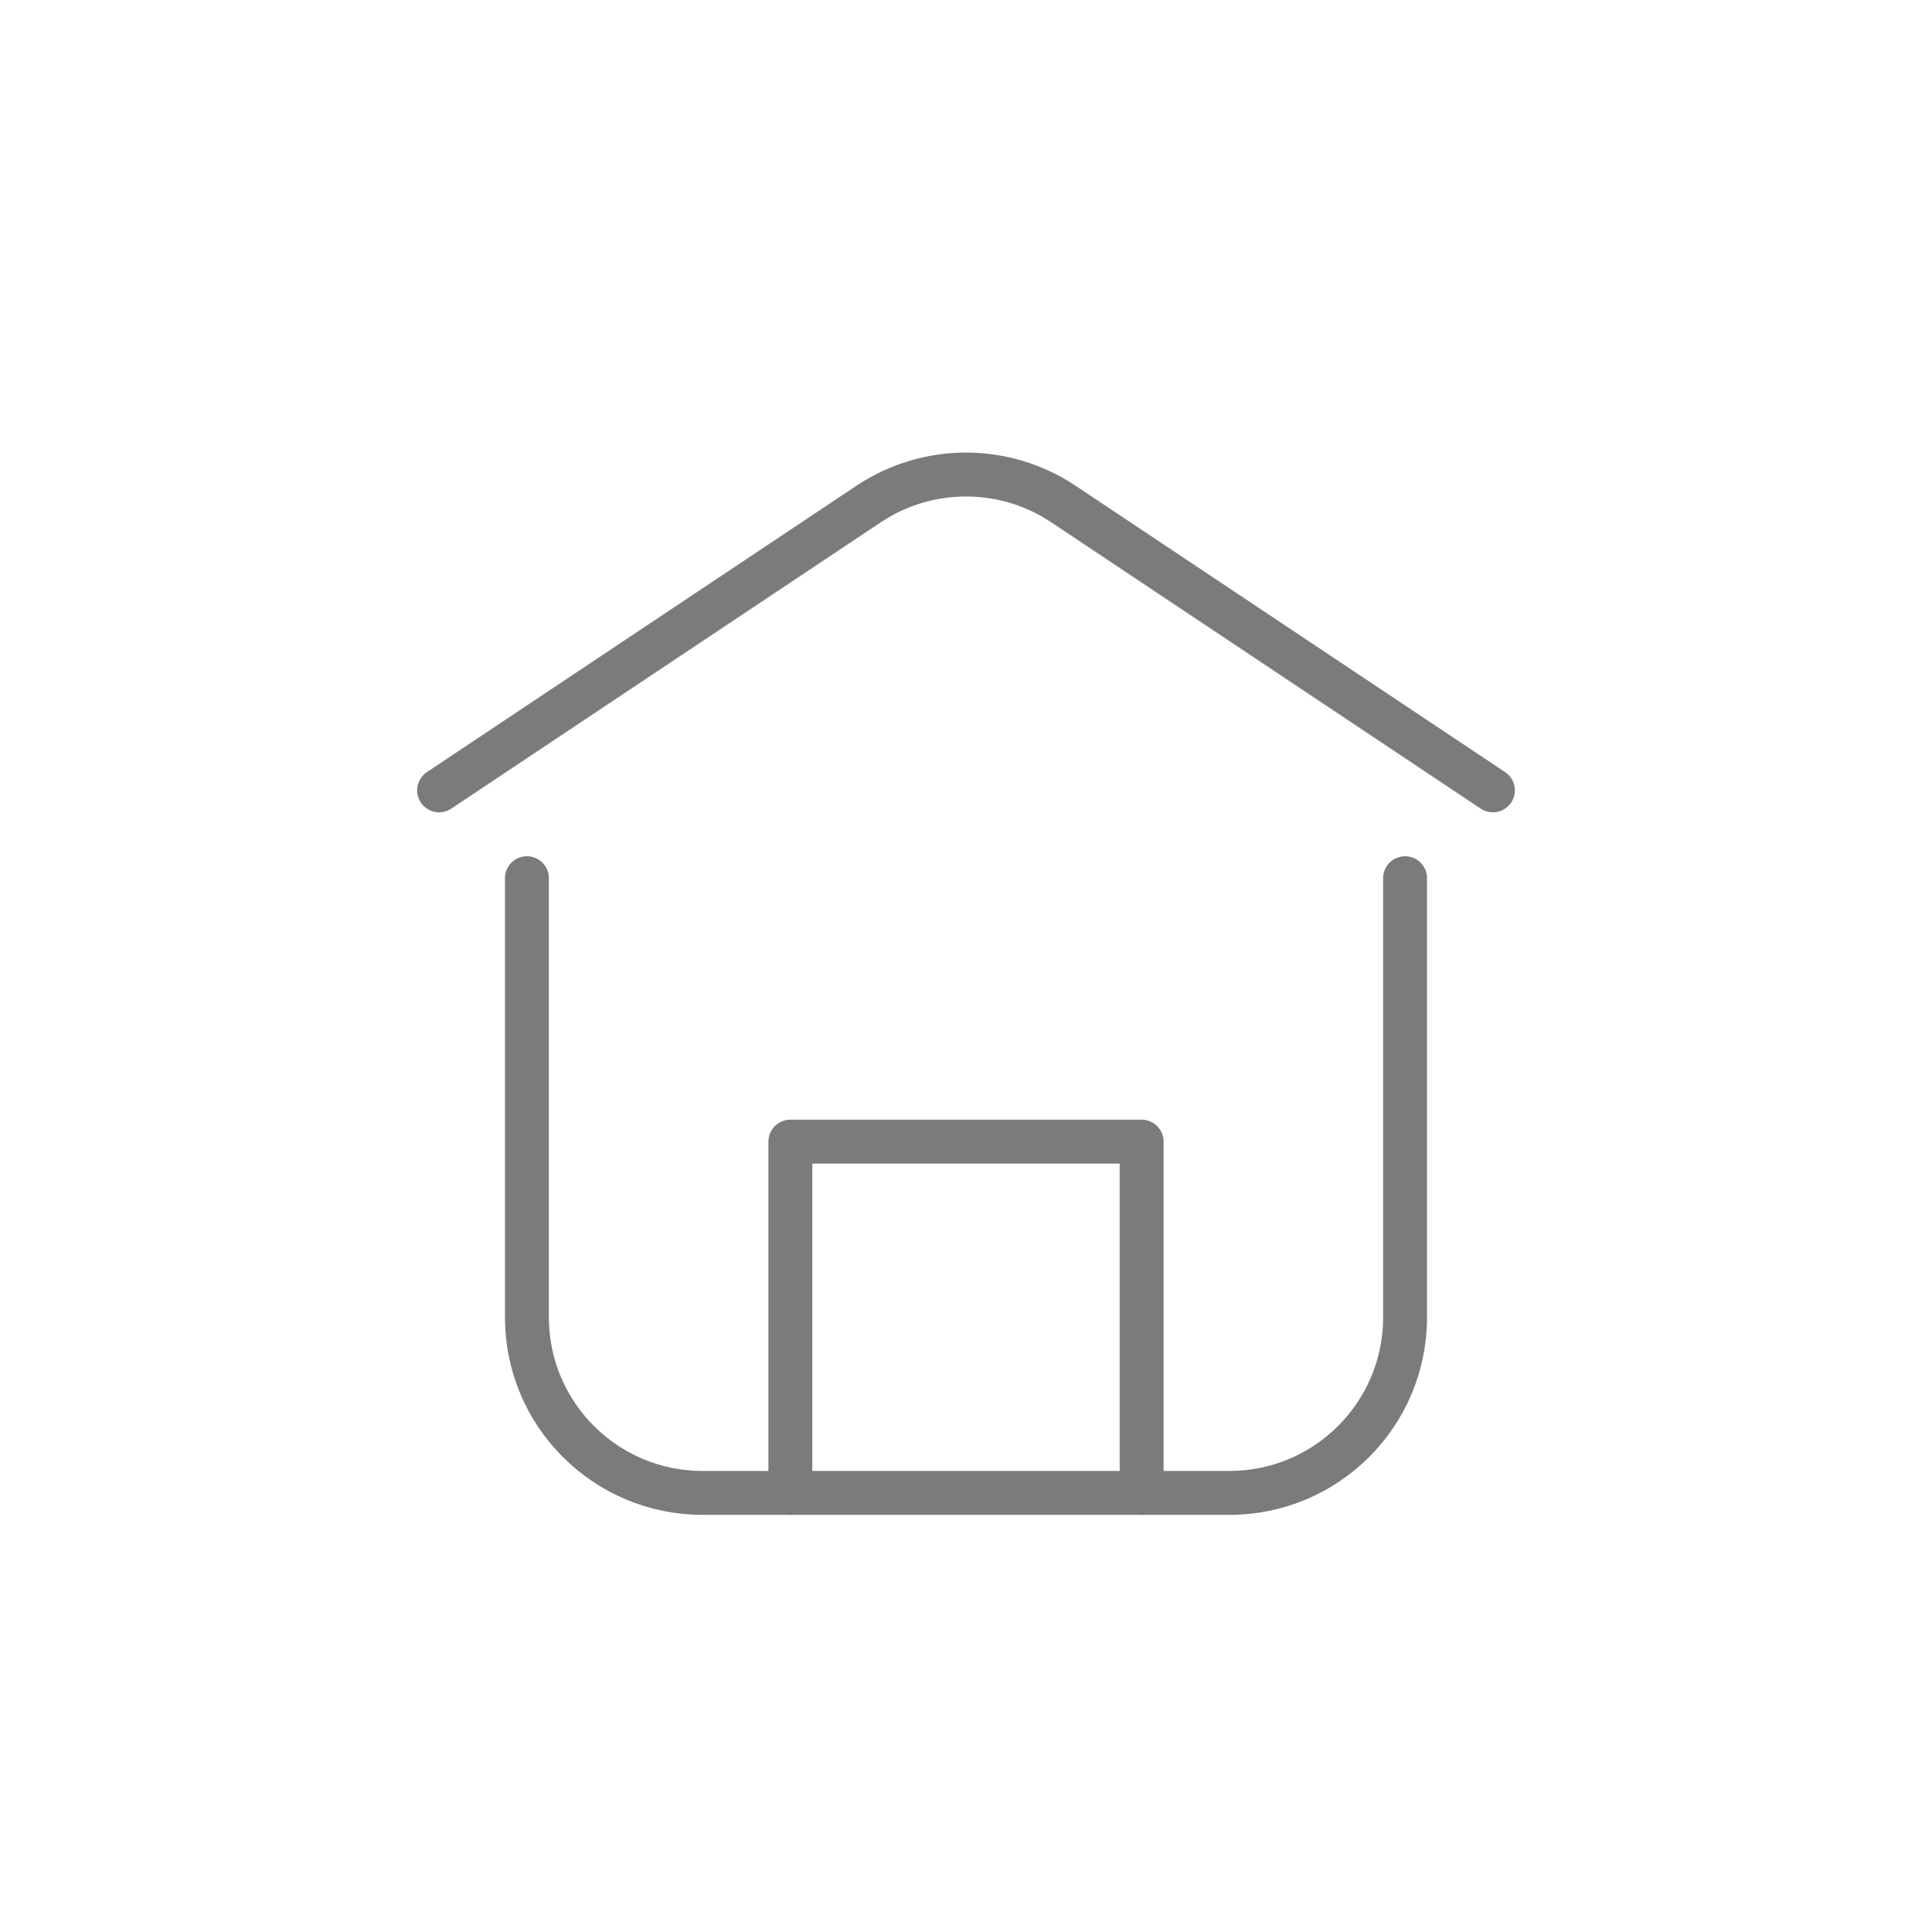 <?xml version="1.0" encoding="UTF-8"?>
<svg width="44px" height="44px" viewBox="0 0 44 44" version="1.1" xmlns="http://www.w3.org/2000/svg" xmlns:xlink="http://www.w3.org/1999/xlink">
    <title>copy备份@2x</title>
    <g id="2.1" stroke="none" stroke-width="1" fill="none" fill-rule="evenodd" stroke-linecap="round" stroke-linejoin="round">
        <g id="组件规范" transform="translate(-133, -1866)" stroke="#7A7B7C">
            <g id="编组-22" transform="translate(32, 1858)">
                <g id="编组-4备份-2" transform="translate(82, 8)">
                    <g id="copy备份" transform="translate(19, 0)">
                        <path d="M10,18 L19.781,11.479 C21.125,10.583 22.875,10.583 24.219,11.479 L34,18 L34,18" id="路径-39"></path>
                        <path d="M12,20 L12,30 C12,32.209 13.791,34 16,34 L28,34 C30.209,34 32,32.209 32,30 L32,20 L32,20" id="路径-3"></path>
                        <polyline id="路径-7" points="18 34 18 26 26 26 26 34"></polyline>
                    </g>
                </g>
            </g>
        </g>
    </g>
</svg>
